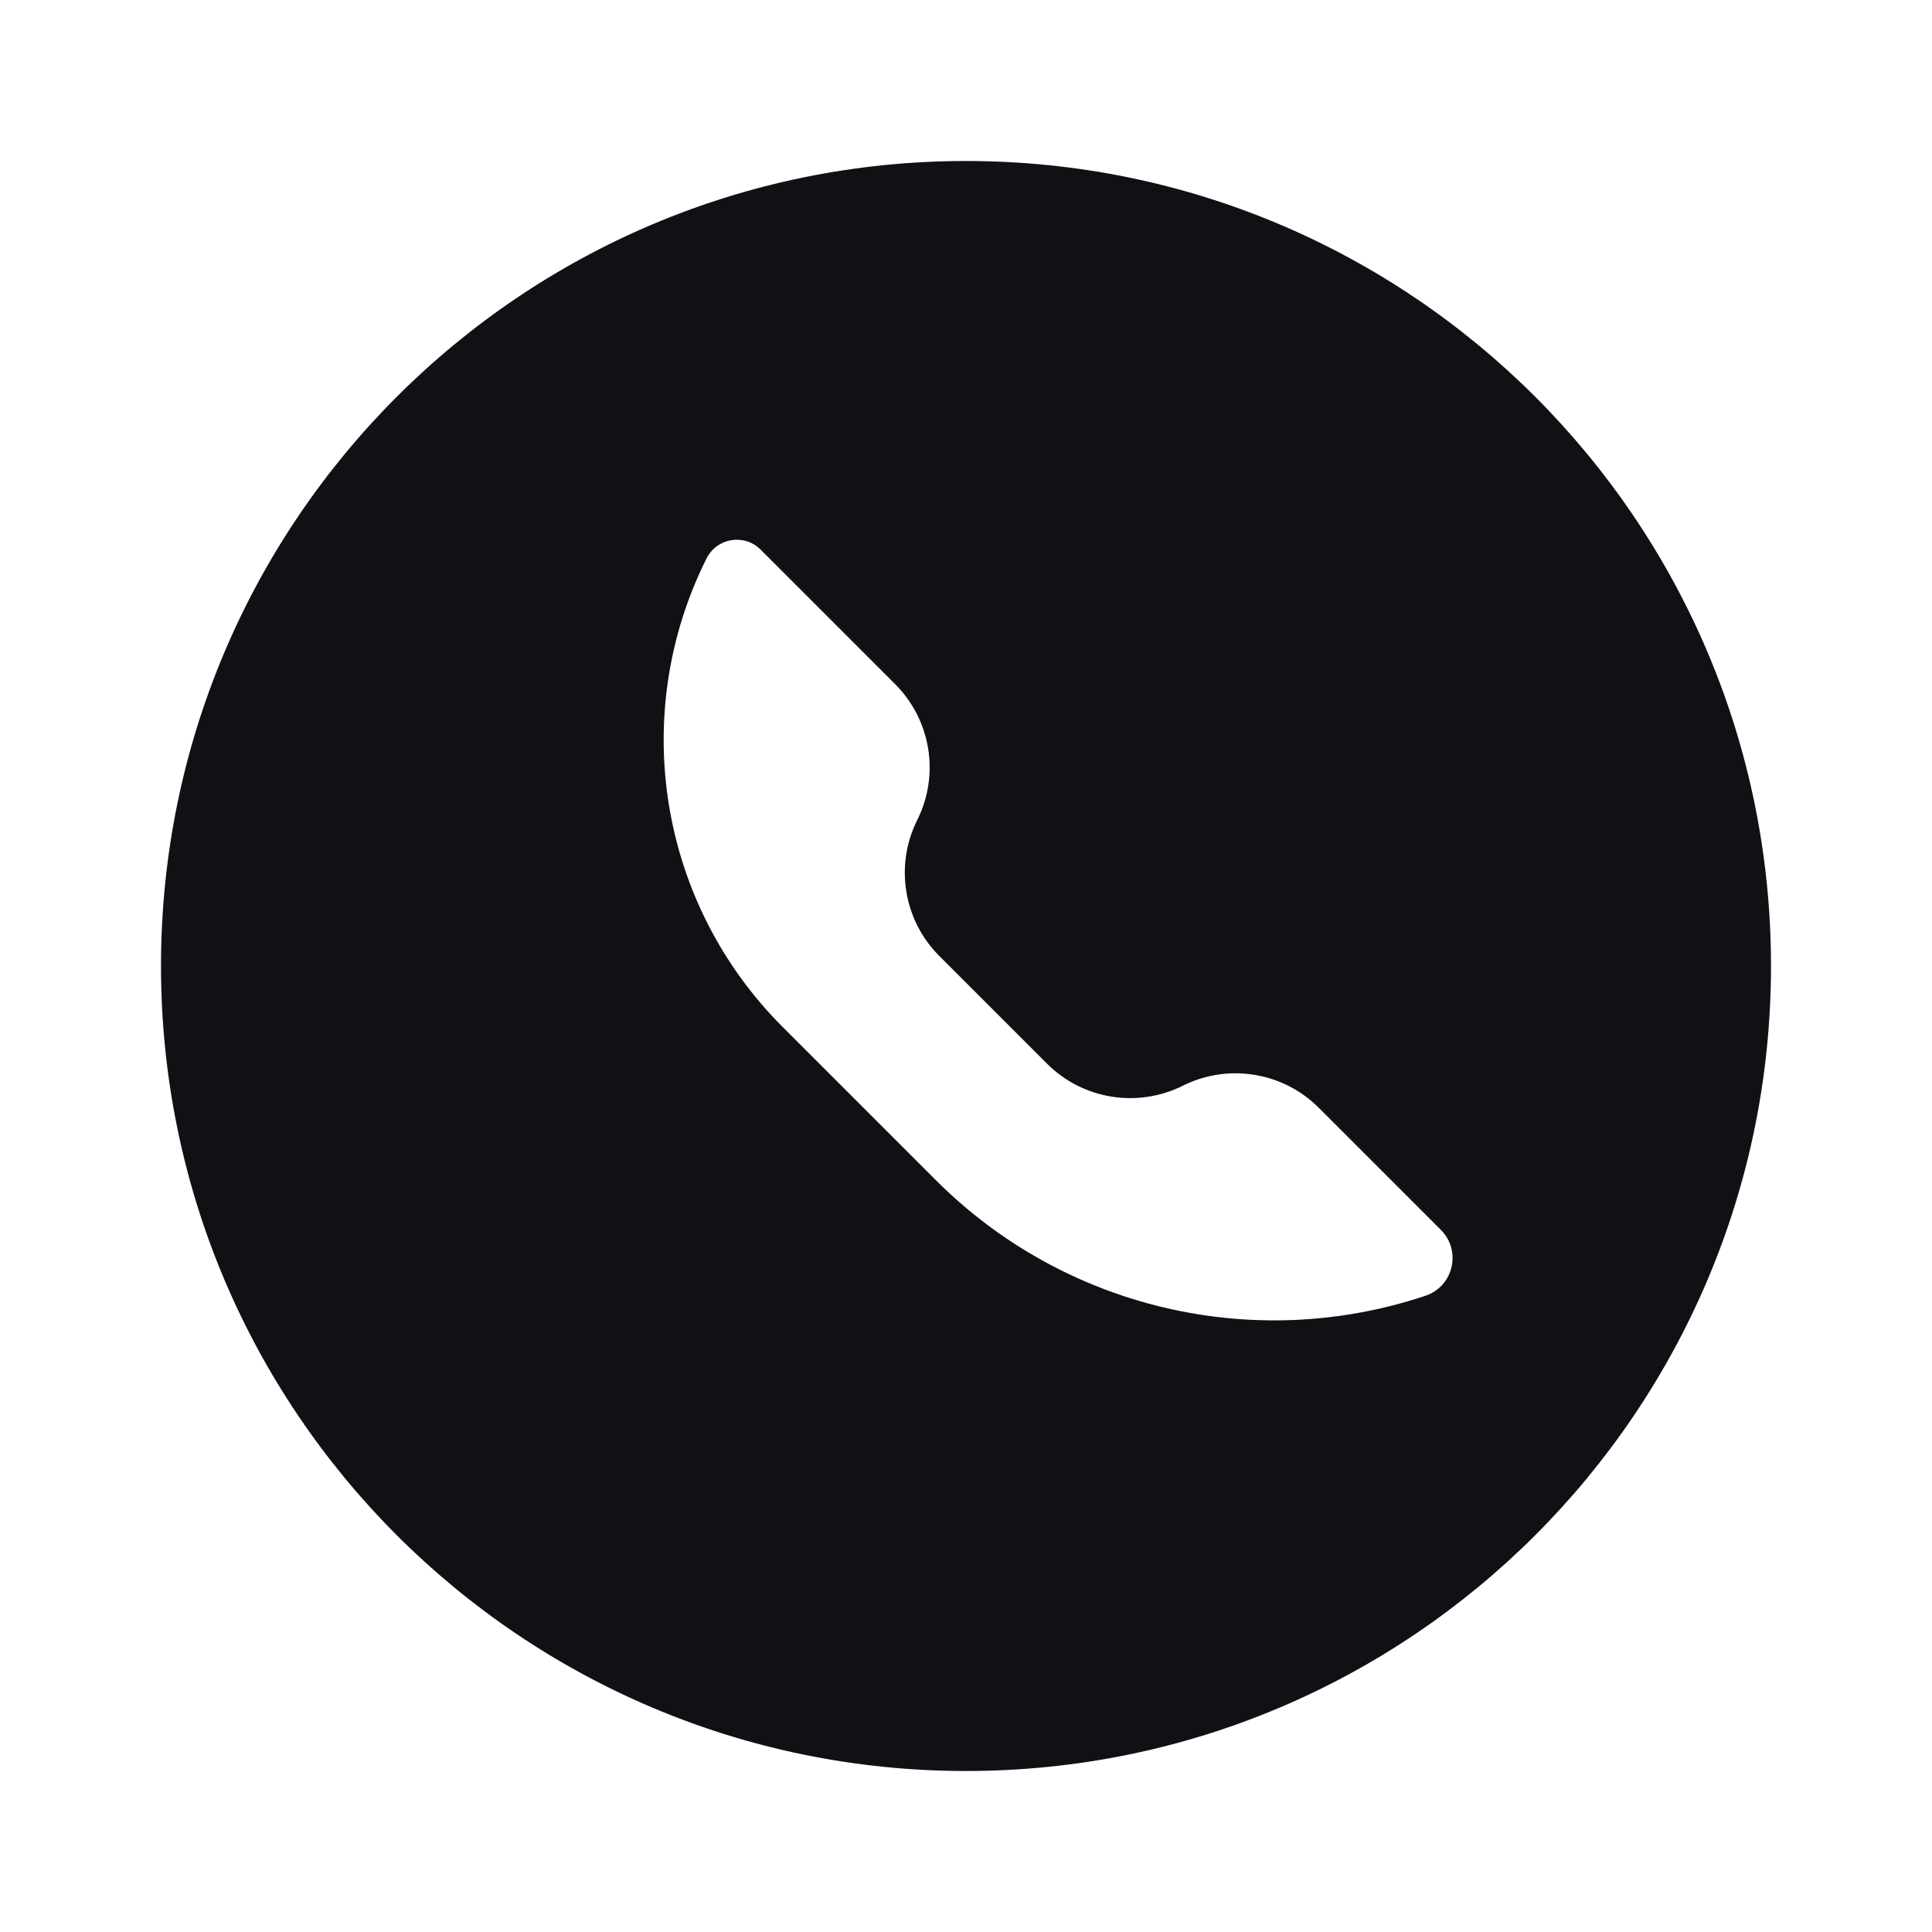 <svg width="24" height="24" viewBox="0 0 24 24" fill="none" xmlns="http://www.w3.org/2000/svg">
<g id="Property 2=Call">
<path id="Combined Shape" fill-rule="evenodd" clip-rule="evenodd" d="M22 12C22 17.523 17.523 22 12 22C6.477 22 2 17.523 2 12C2 6.477 6.477 2 12 2C17.523 2 22 6.477 22 12ZM13.006 13.213C13.451 13.658 14.131 13.768 14.694 13.487C15.257 13.206 15.937 13.316 16.382 13.761L17.899 15.278C18.159 15.538 18.055 15.981 17.706 16.097C15.571 16.809 13.218 16.253 11.627 14.662L9.721 12.756C8.187 11.222 7.806 8.878 8.777 6.937C8.905 6.681 9.247 6.625 9.449 6.828L11.12 8.499C11.565 8.944 11.676 9.624 11.394 10.187C11.113 10.75 11.223 11.43 11.668 11.875L13.006 13.213Z" fill="#111014"/>
</g>
</svg>

